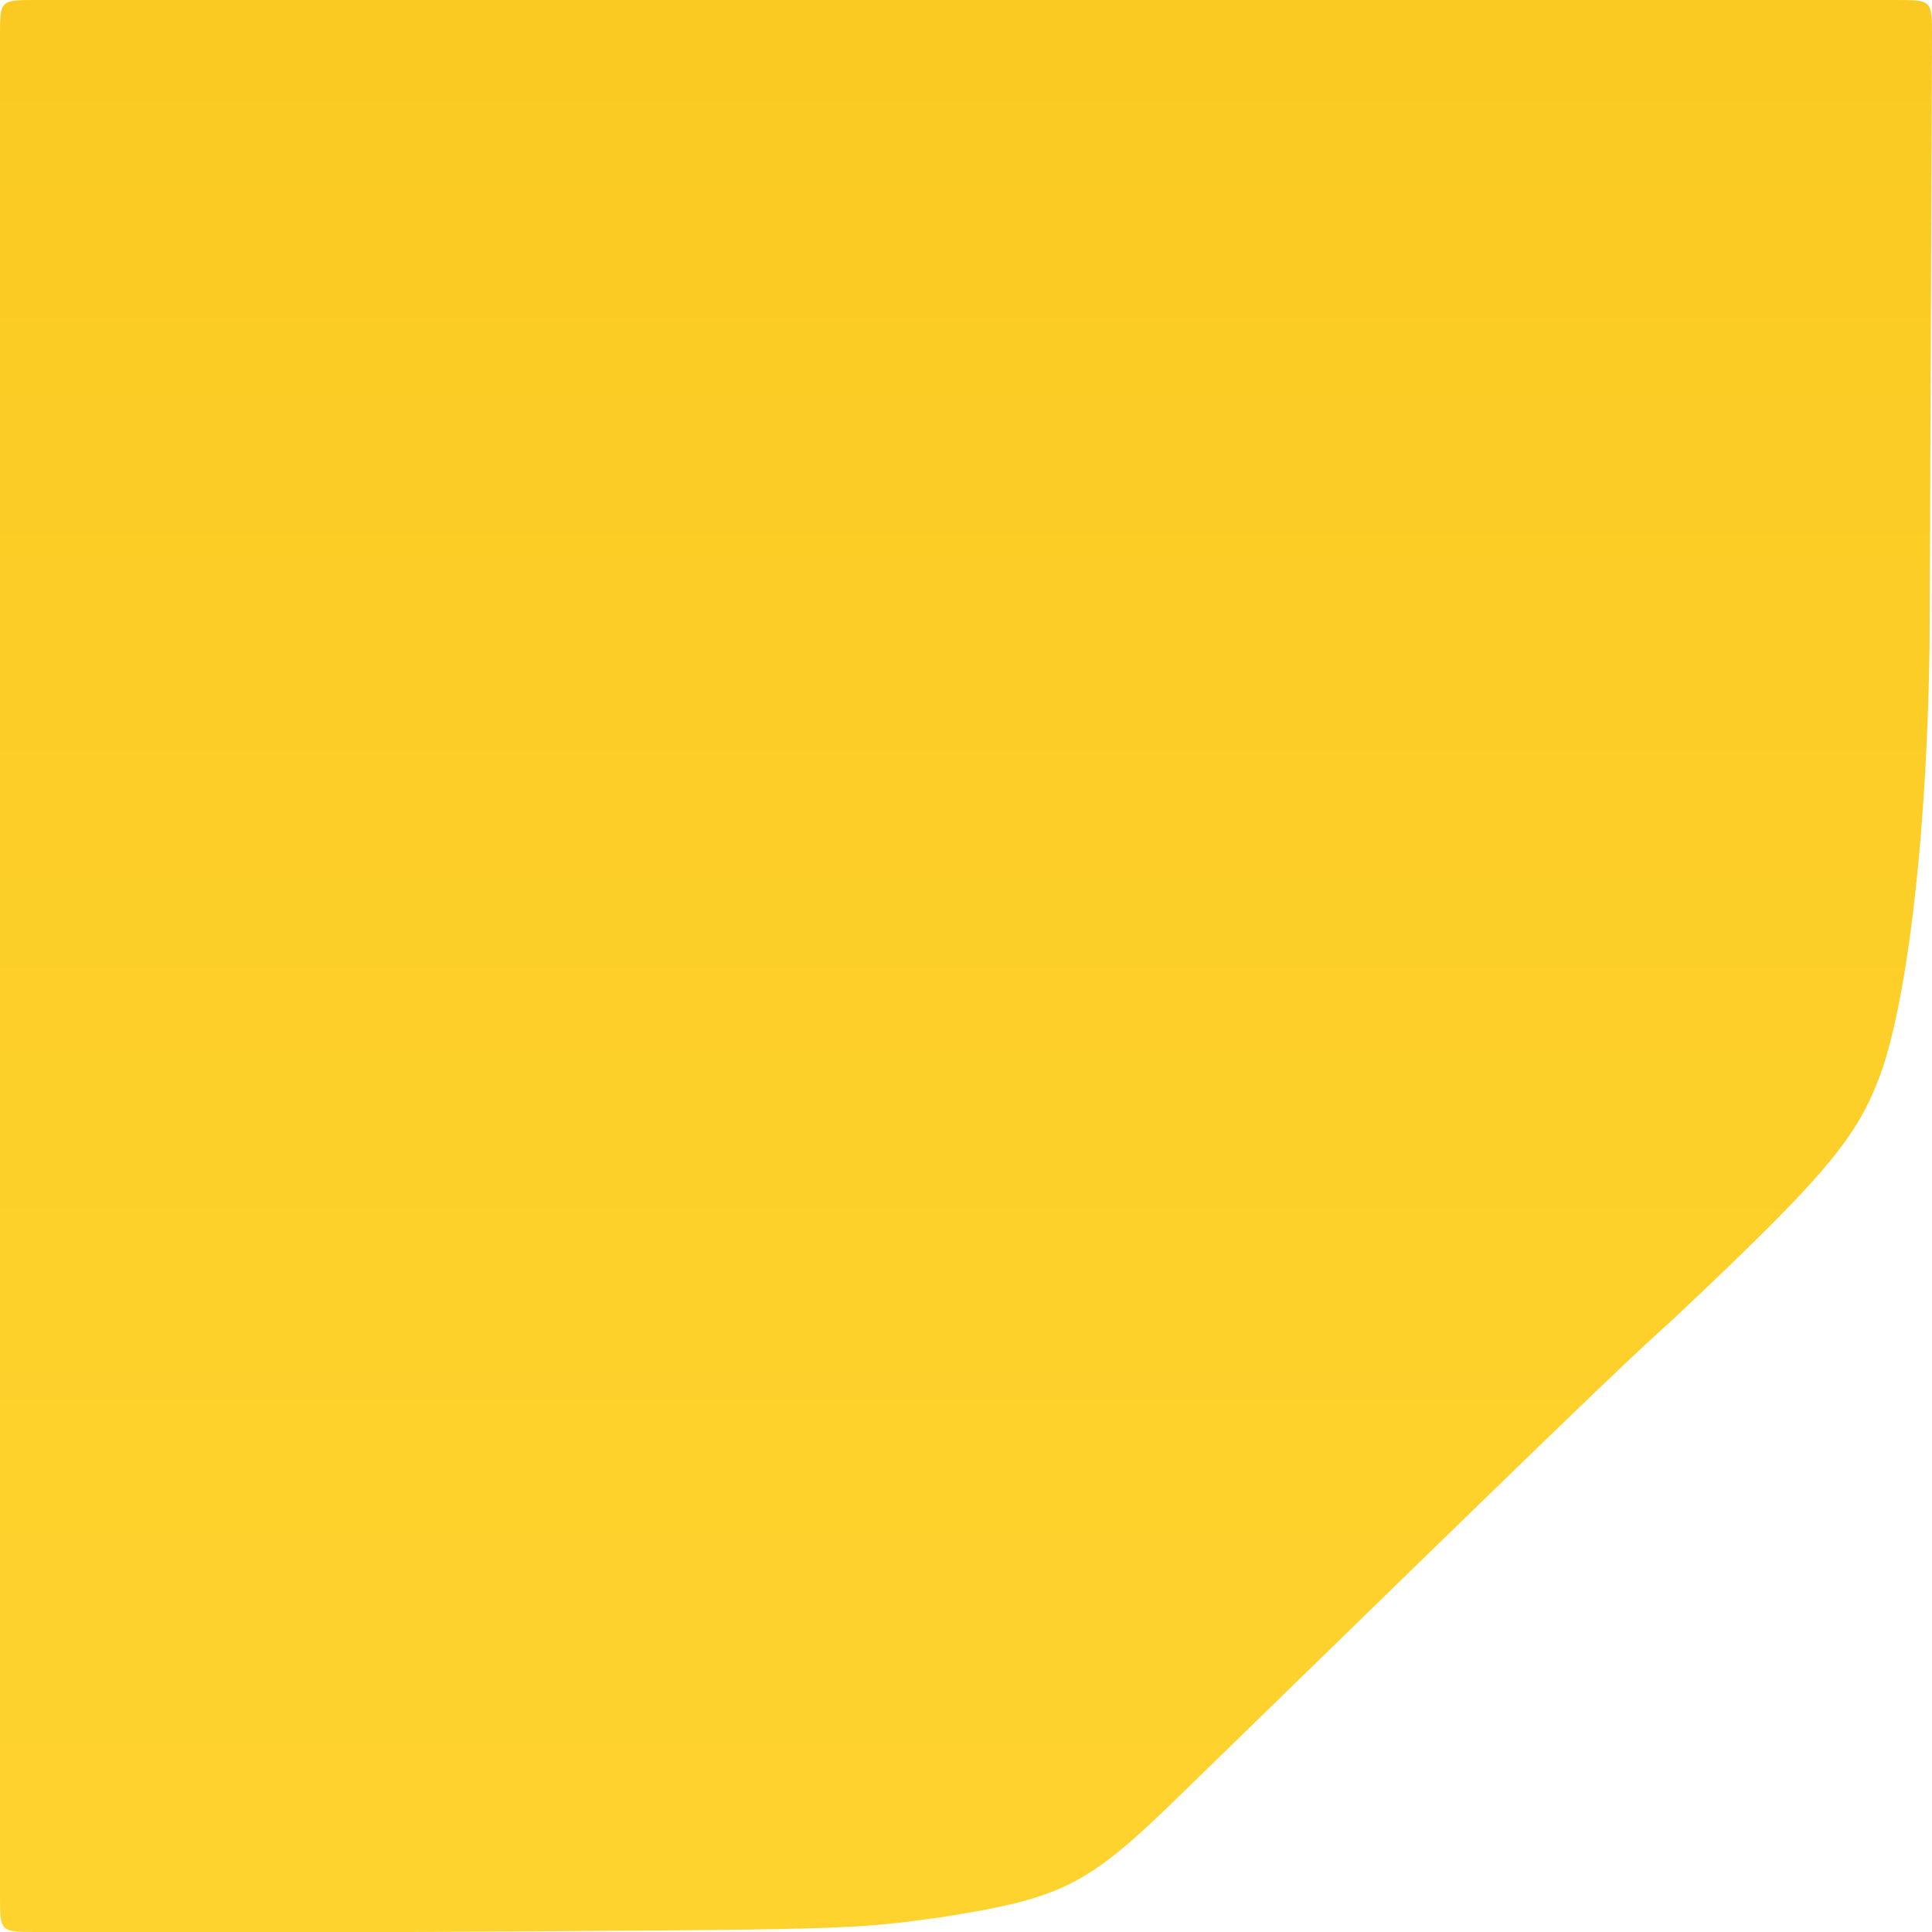 <svg xmlns="http://www.w3.org/2000/svg" viewBox="0 0 800 800" width="800" height="800">
<defs>
  <linearGradient id="yellowPaper" x1="0%" y1="0%" x2="0%" y2="100%">
    <stop offset="0%" stop-color="#faca22" />
    <stop offset="100%" stop-color="#ffd32e" />
  </linearGradient>
</defs>

<path fill="url(#yellowPaper)" d="M 0 15 V 785 C 0 800 0 800 15 800 L 170 800 C 354 799 352 799 389 794 C 440 786 450 781 488 744 C 644 592 674 563 692 547 C 759 484 770 470 780 441 C 791 406 798 340 799 267 L 800 15 C 800 0 800 0 785 0 H 15 C 0 0 0 0 0 15" fill-rule="evenodd"/>
</svg>
